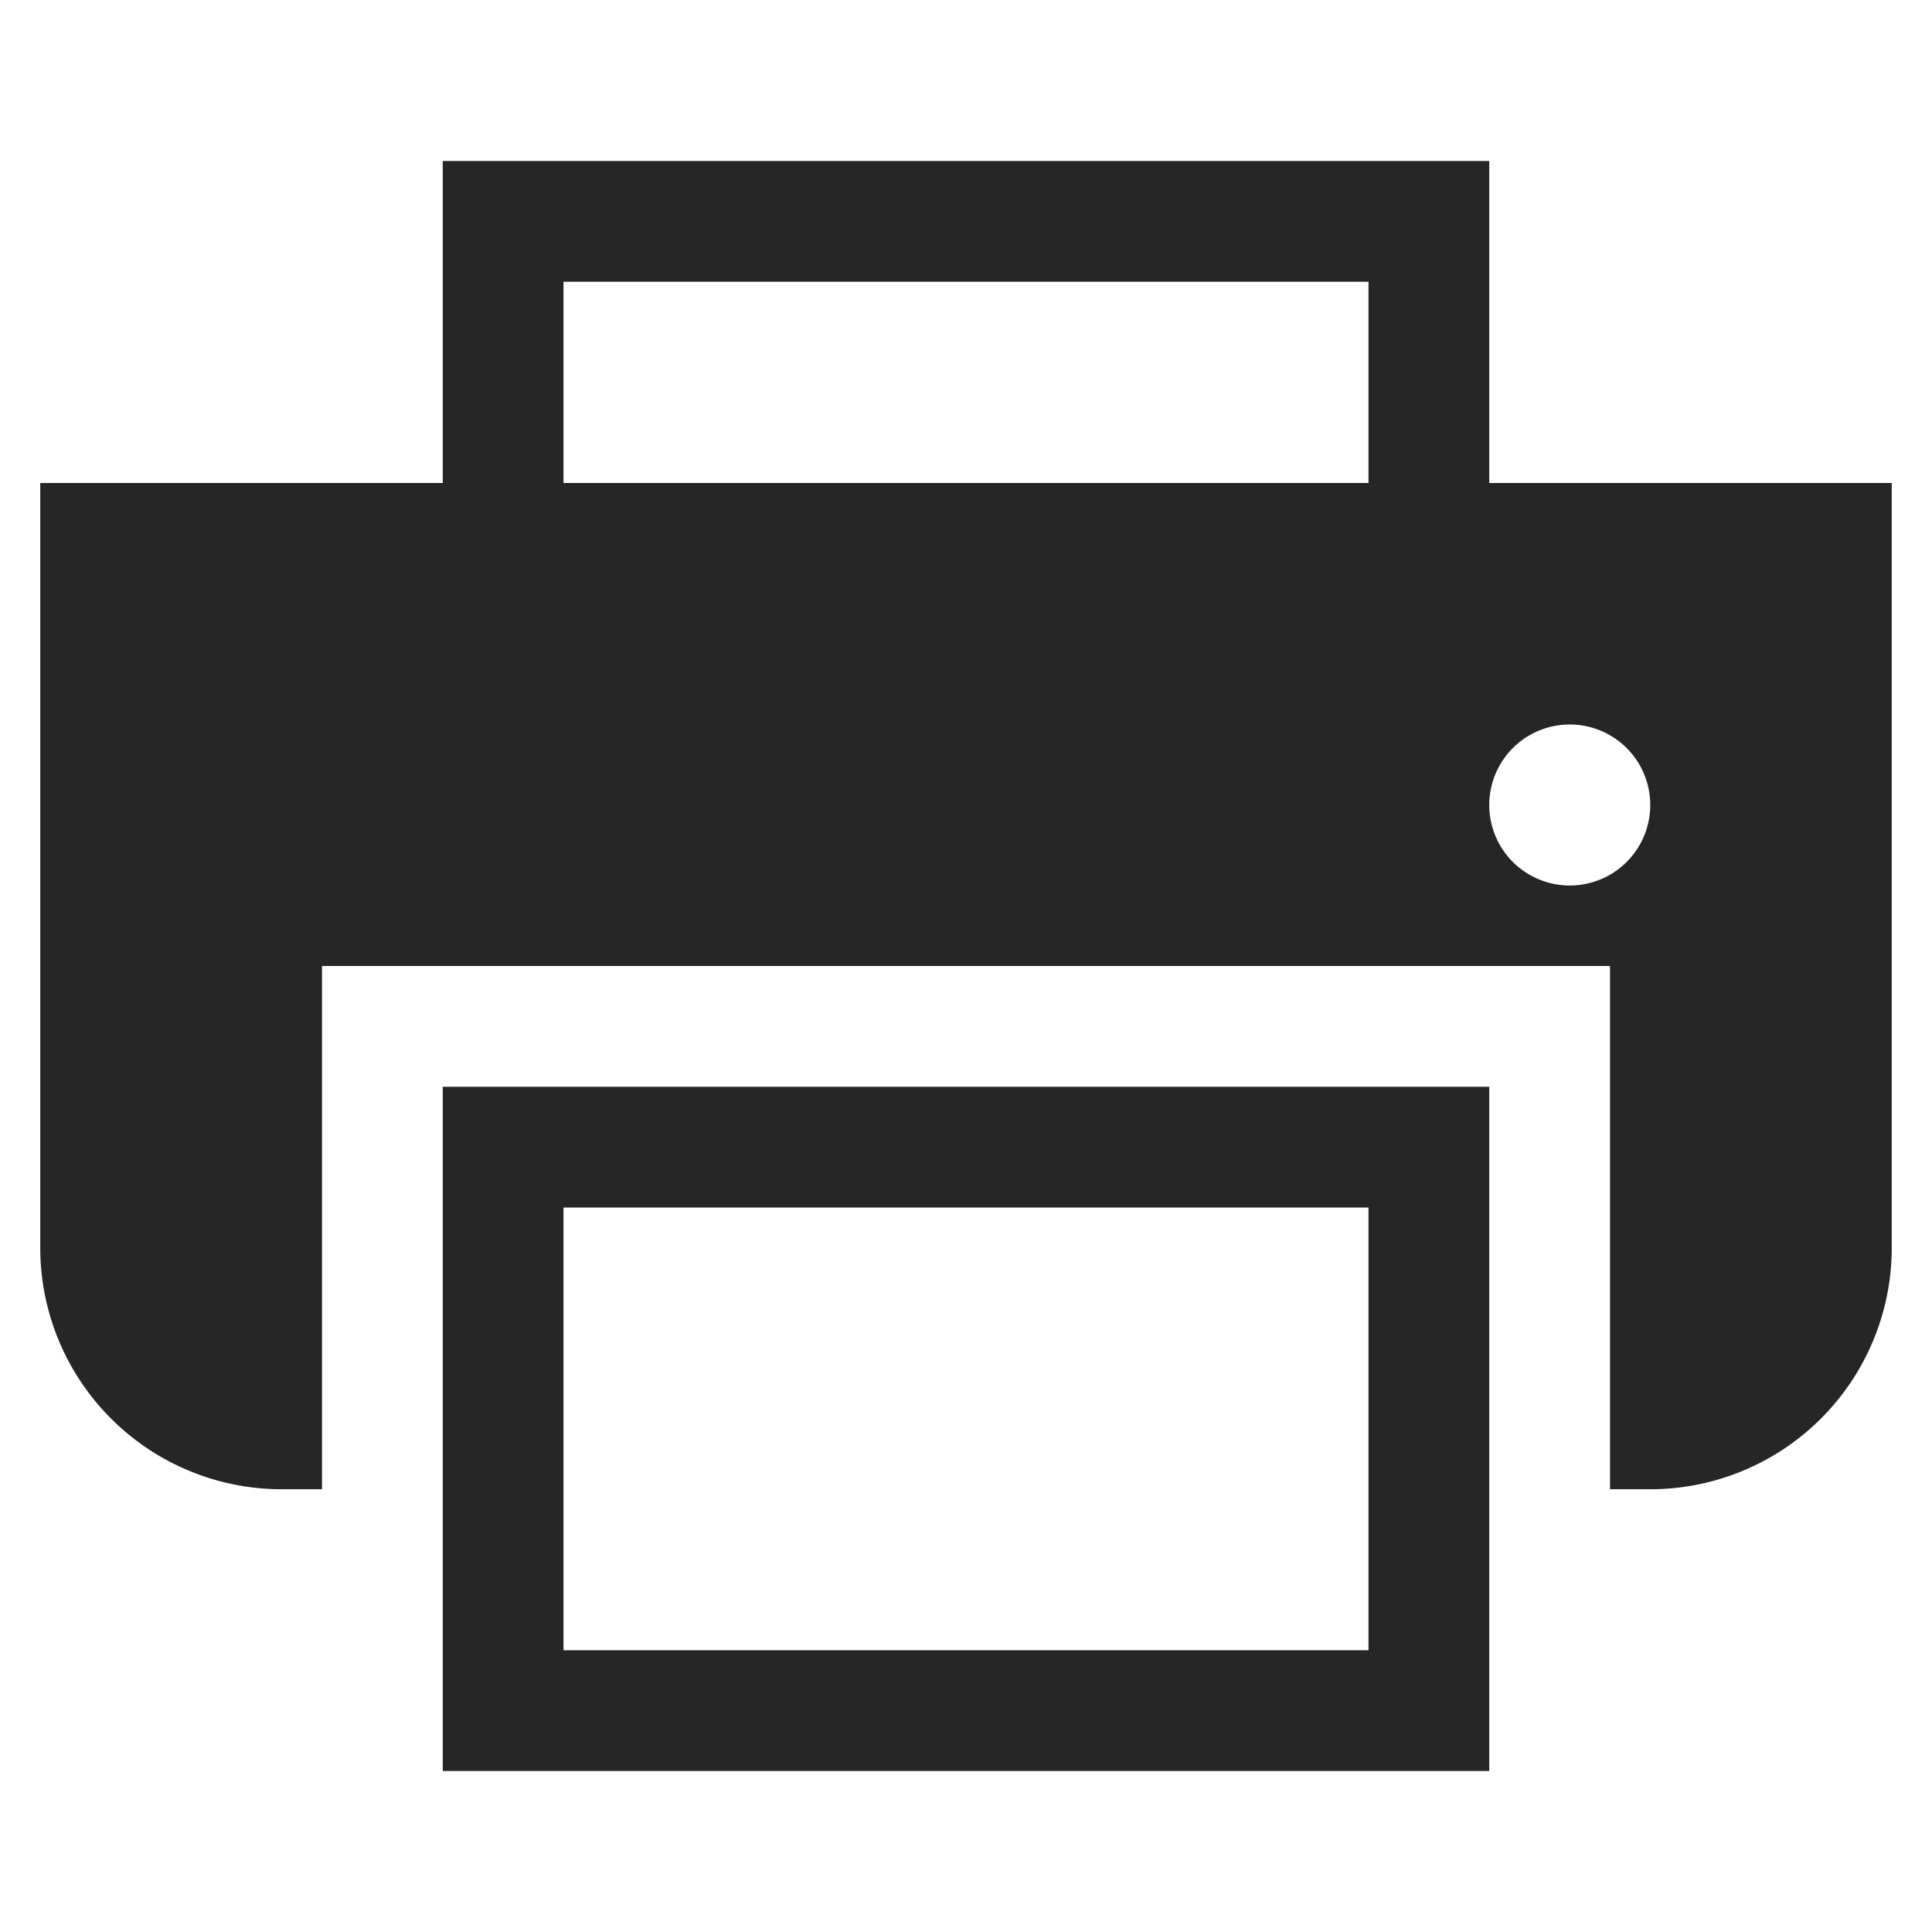 <svg xmlns="http://www.w3.org/2000/svg" width="24" height="24">
    <path fill="#262626" fill-rule="evenodd" d="M18.5 13.5V22h-13v-8.5h13zM17 15H7v5.5h10V15zm1.5-13v4h5v9.5a3 3 0 01-3 3H20V12H4v6.5h-.5a3 3 0 01-3-3V6h5V2h13zm1 7a1 1 0 100 2 1 1 0 000-2zM17 3.5H7V6h10V3.5z"/>
</svg>
